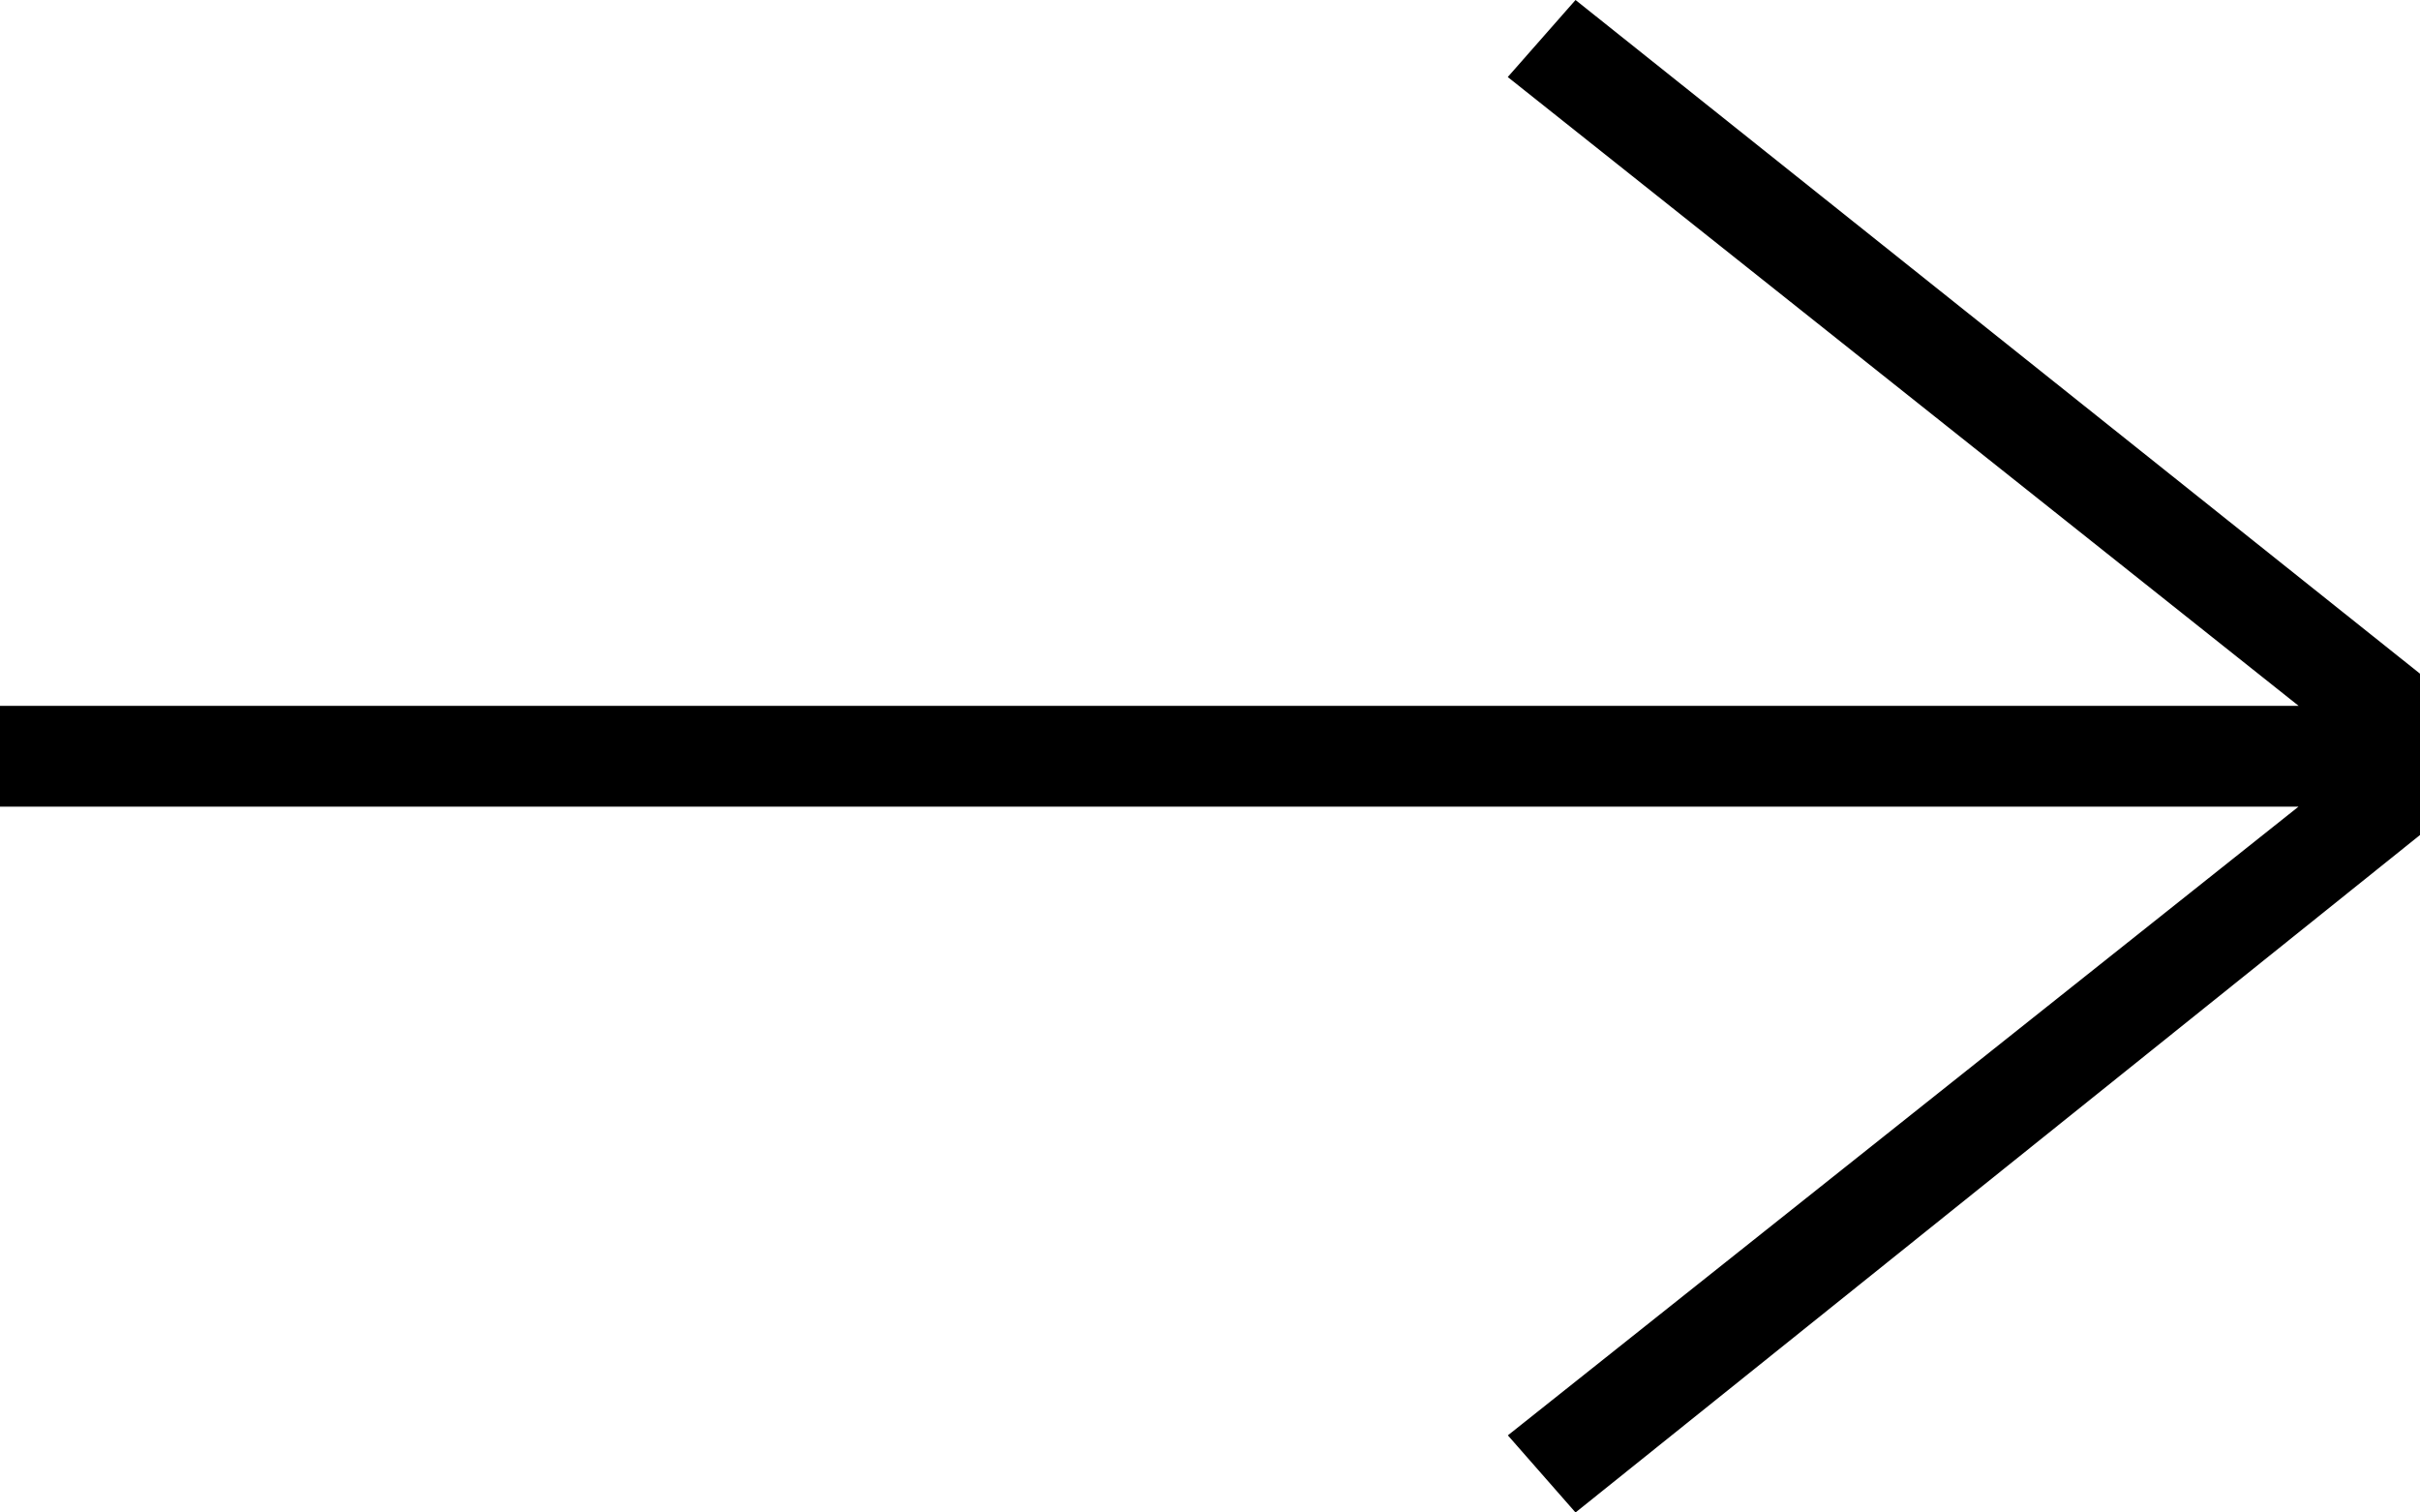 <svg width="24" height="15" viewBox="0 0 24 15" fill="none" xmlns="http://www.w3.org/2000/svg">
<path fill-rule="evenodd" clip-rule="evenodd" d="M22.795 8L14.954 14.235L15.625 15L25 7.479L15.625 0L14.953 0.764L22.796 7H0V8H22.795Z" fill="black"/>
</svg>
